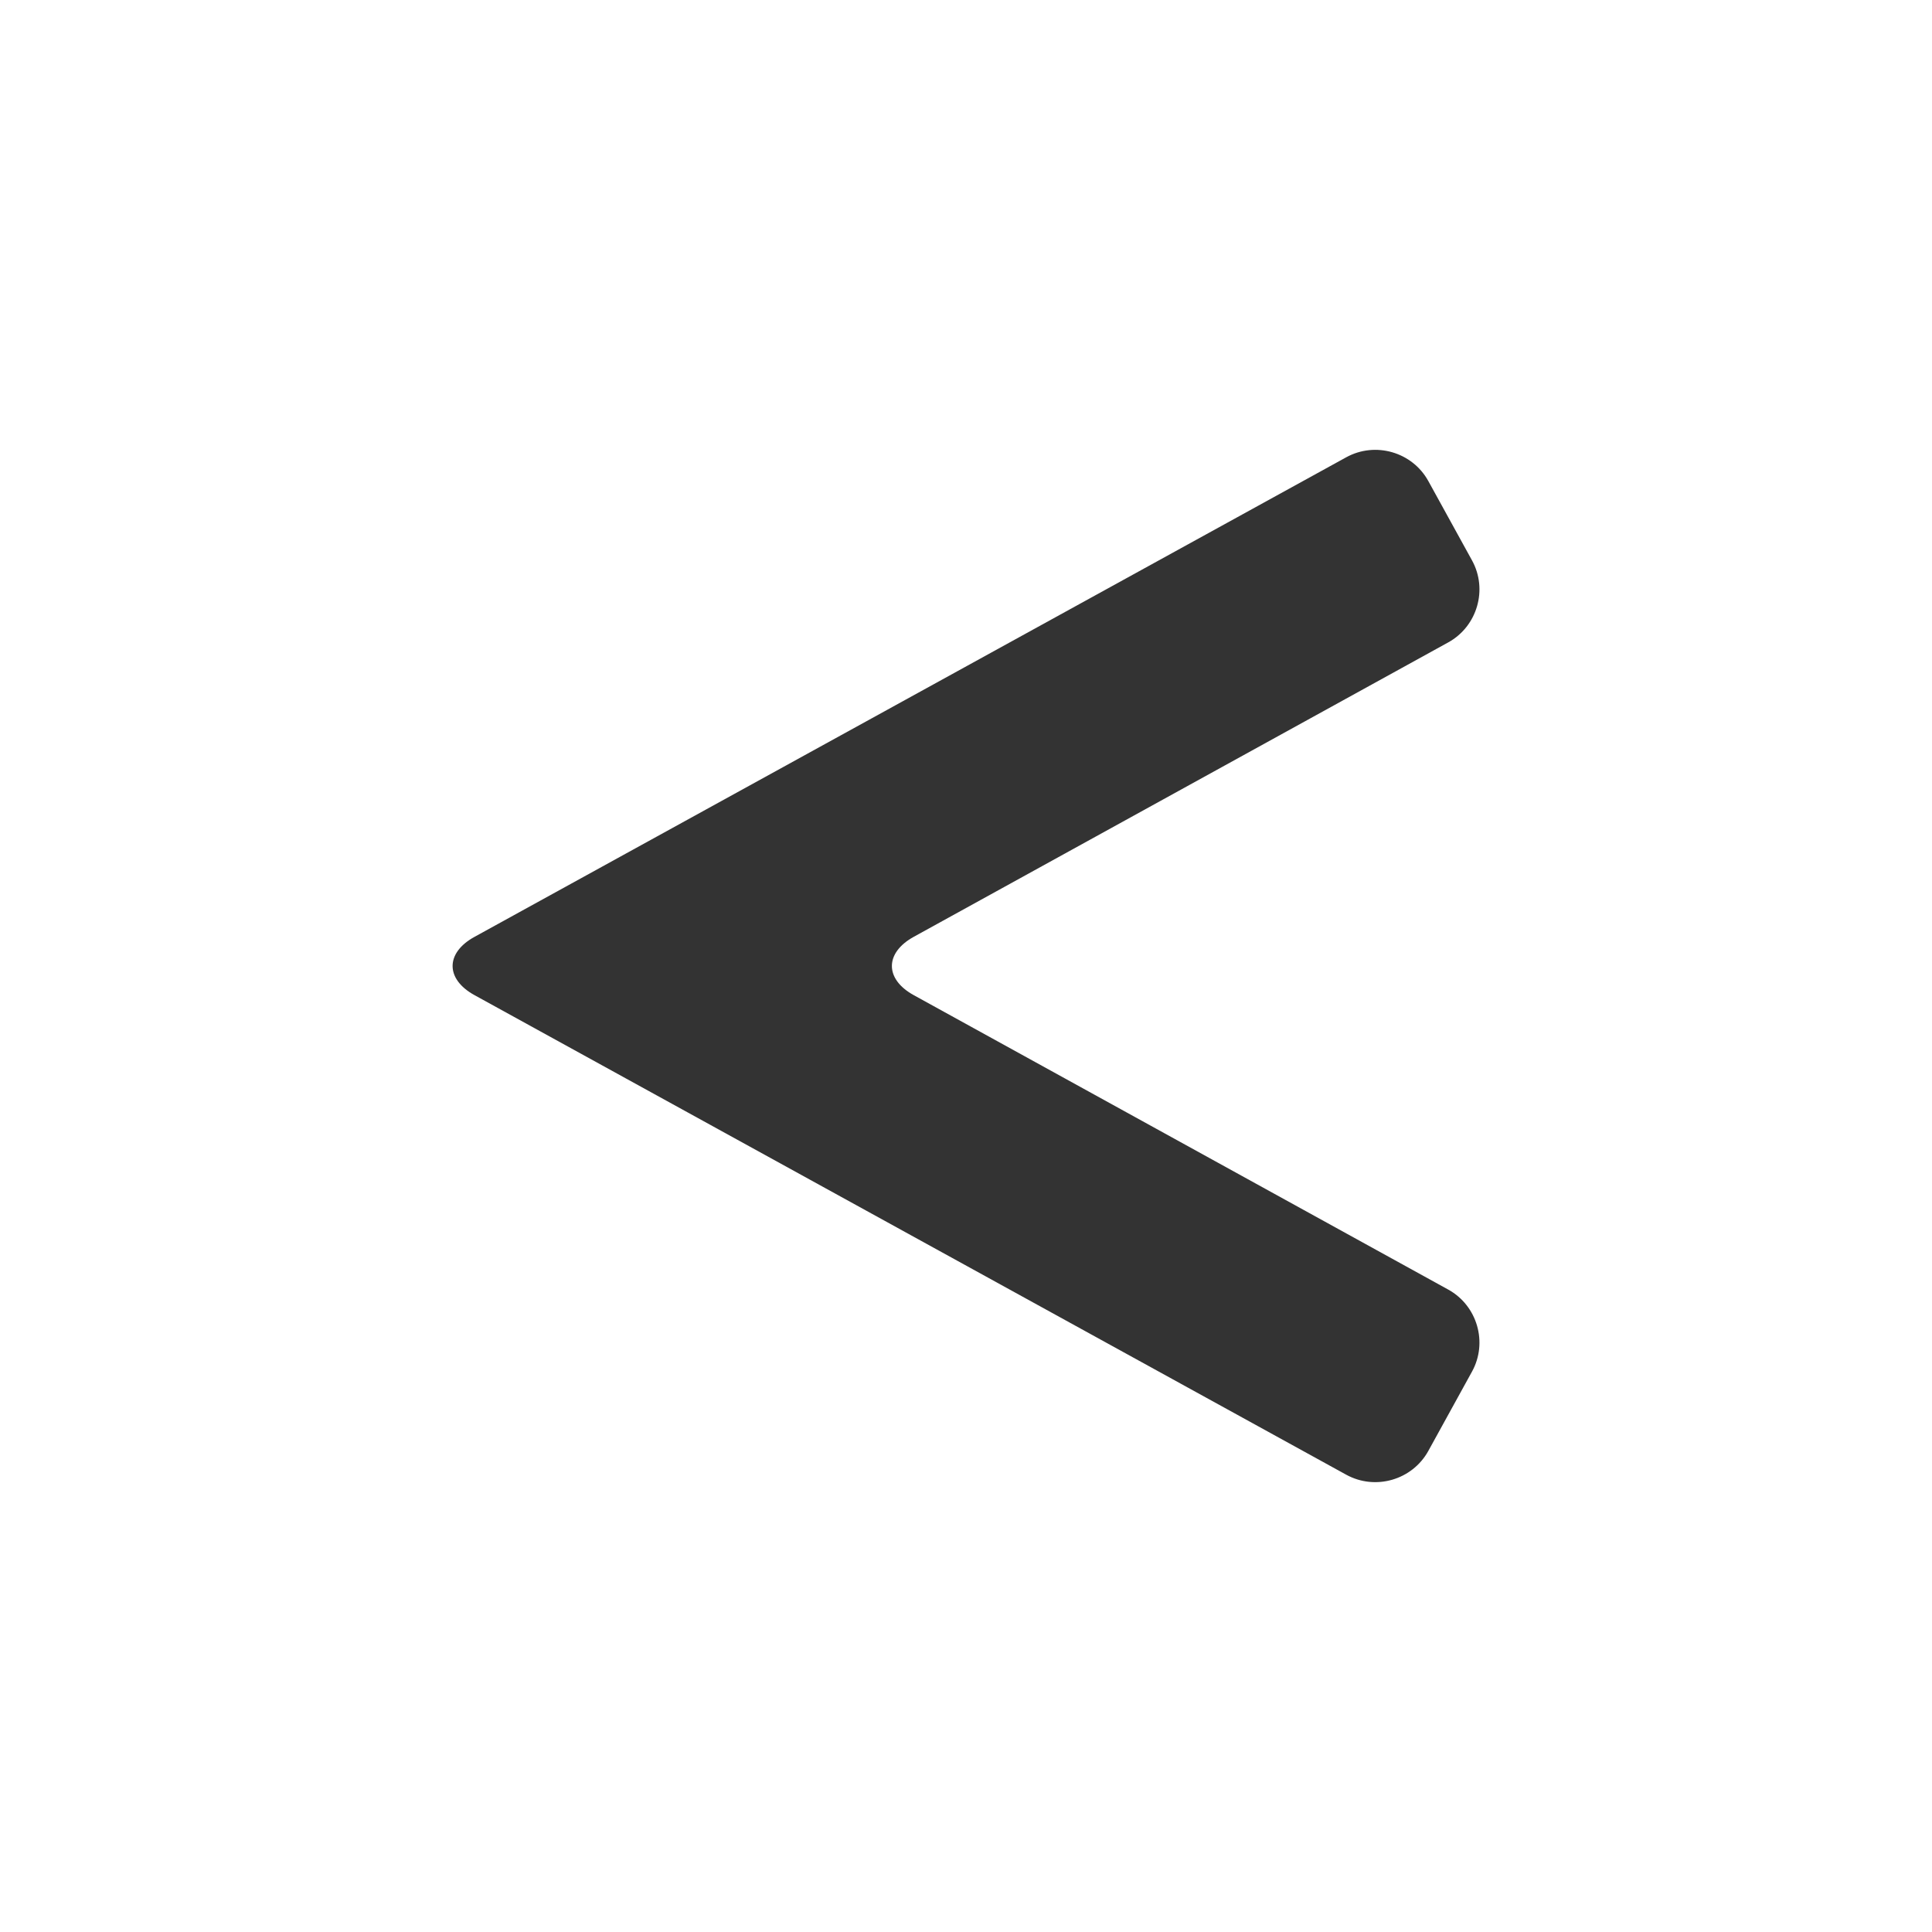 <?xml version="1.0" encoding="iso-8859-1"?>
<!-- Generator: Adobe Illustrator 14.0.0, SVG Export Plug-In . SVG Version: 6.00 Build 43363)  -->
<!DOCTYPE svg PUBLIC "-//W3C//DTD SVG 1.1//EN" "http://www.w3.org/Graphics/SVG/1.1/DTD/svg11.dtd">
<svg version="1.1" id="icon-m-common-previous-layer"
	 xmlns="http://www.w3.org/2000/svg" xmlns:xlink="http://www.w3.org/1999/xlink" x="0px" y="0px" width="64px" height="64px"
	 viewBox="0 0 64 64" style="enable-background:new 0 0 64 64;" xml:space="preserve">
<g id="icon-m-common-previous">
	<rect style="fill:none;" width="64" height="64"/>
	<path style="fill:#333333;" d="M44.596,48.852c0.965,0.53,2.188,0.175,2.719-0.788l1.447-2.628
		c0.531-0.963,0.176-2.186-0.787-2.717l-17.707-9.754c-0.964-0.531-0.964-1.399,0-1.931l17.707-9.754
		c0.963-0.531,1.318-1.754,0.787-2.717l-1.447-2.628c-0.531-0.963-1.754-1.317-2.719-0.787l-28.88,15.888
		c-0.964,0.53-0.964,1.397,0,1.928L44.596,48.852z"/>
</g>
</svg>
